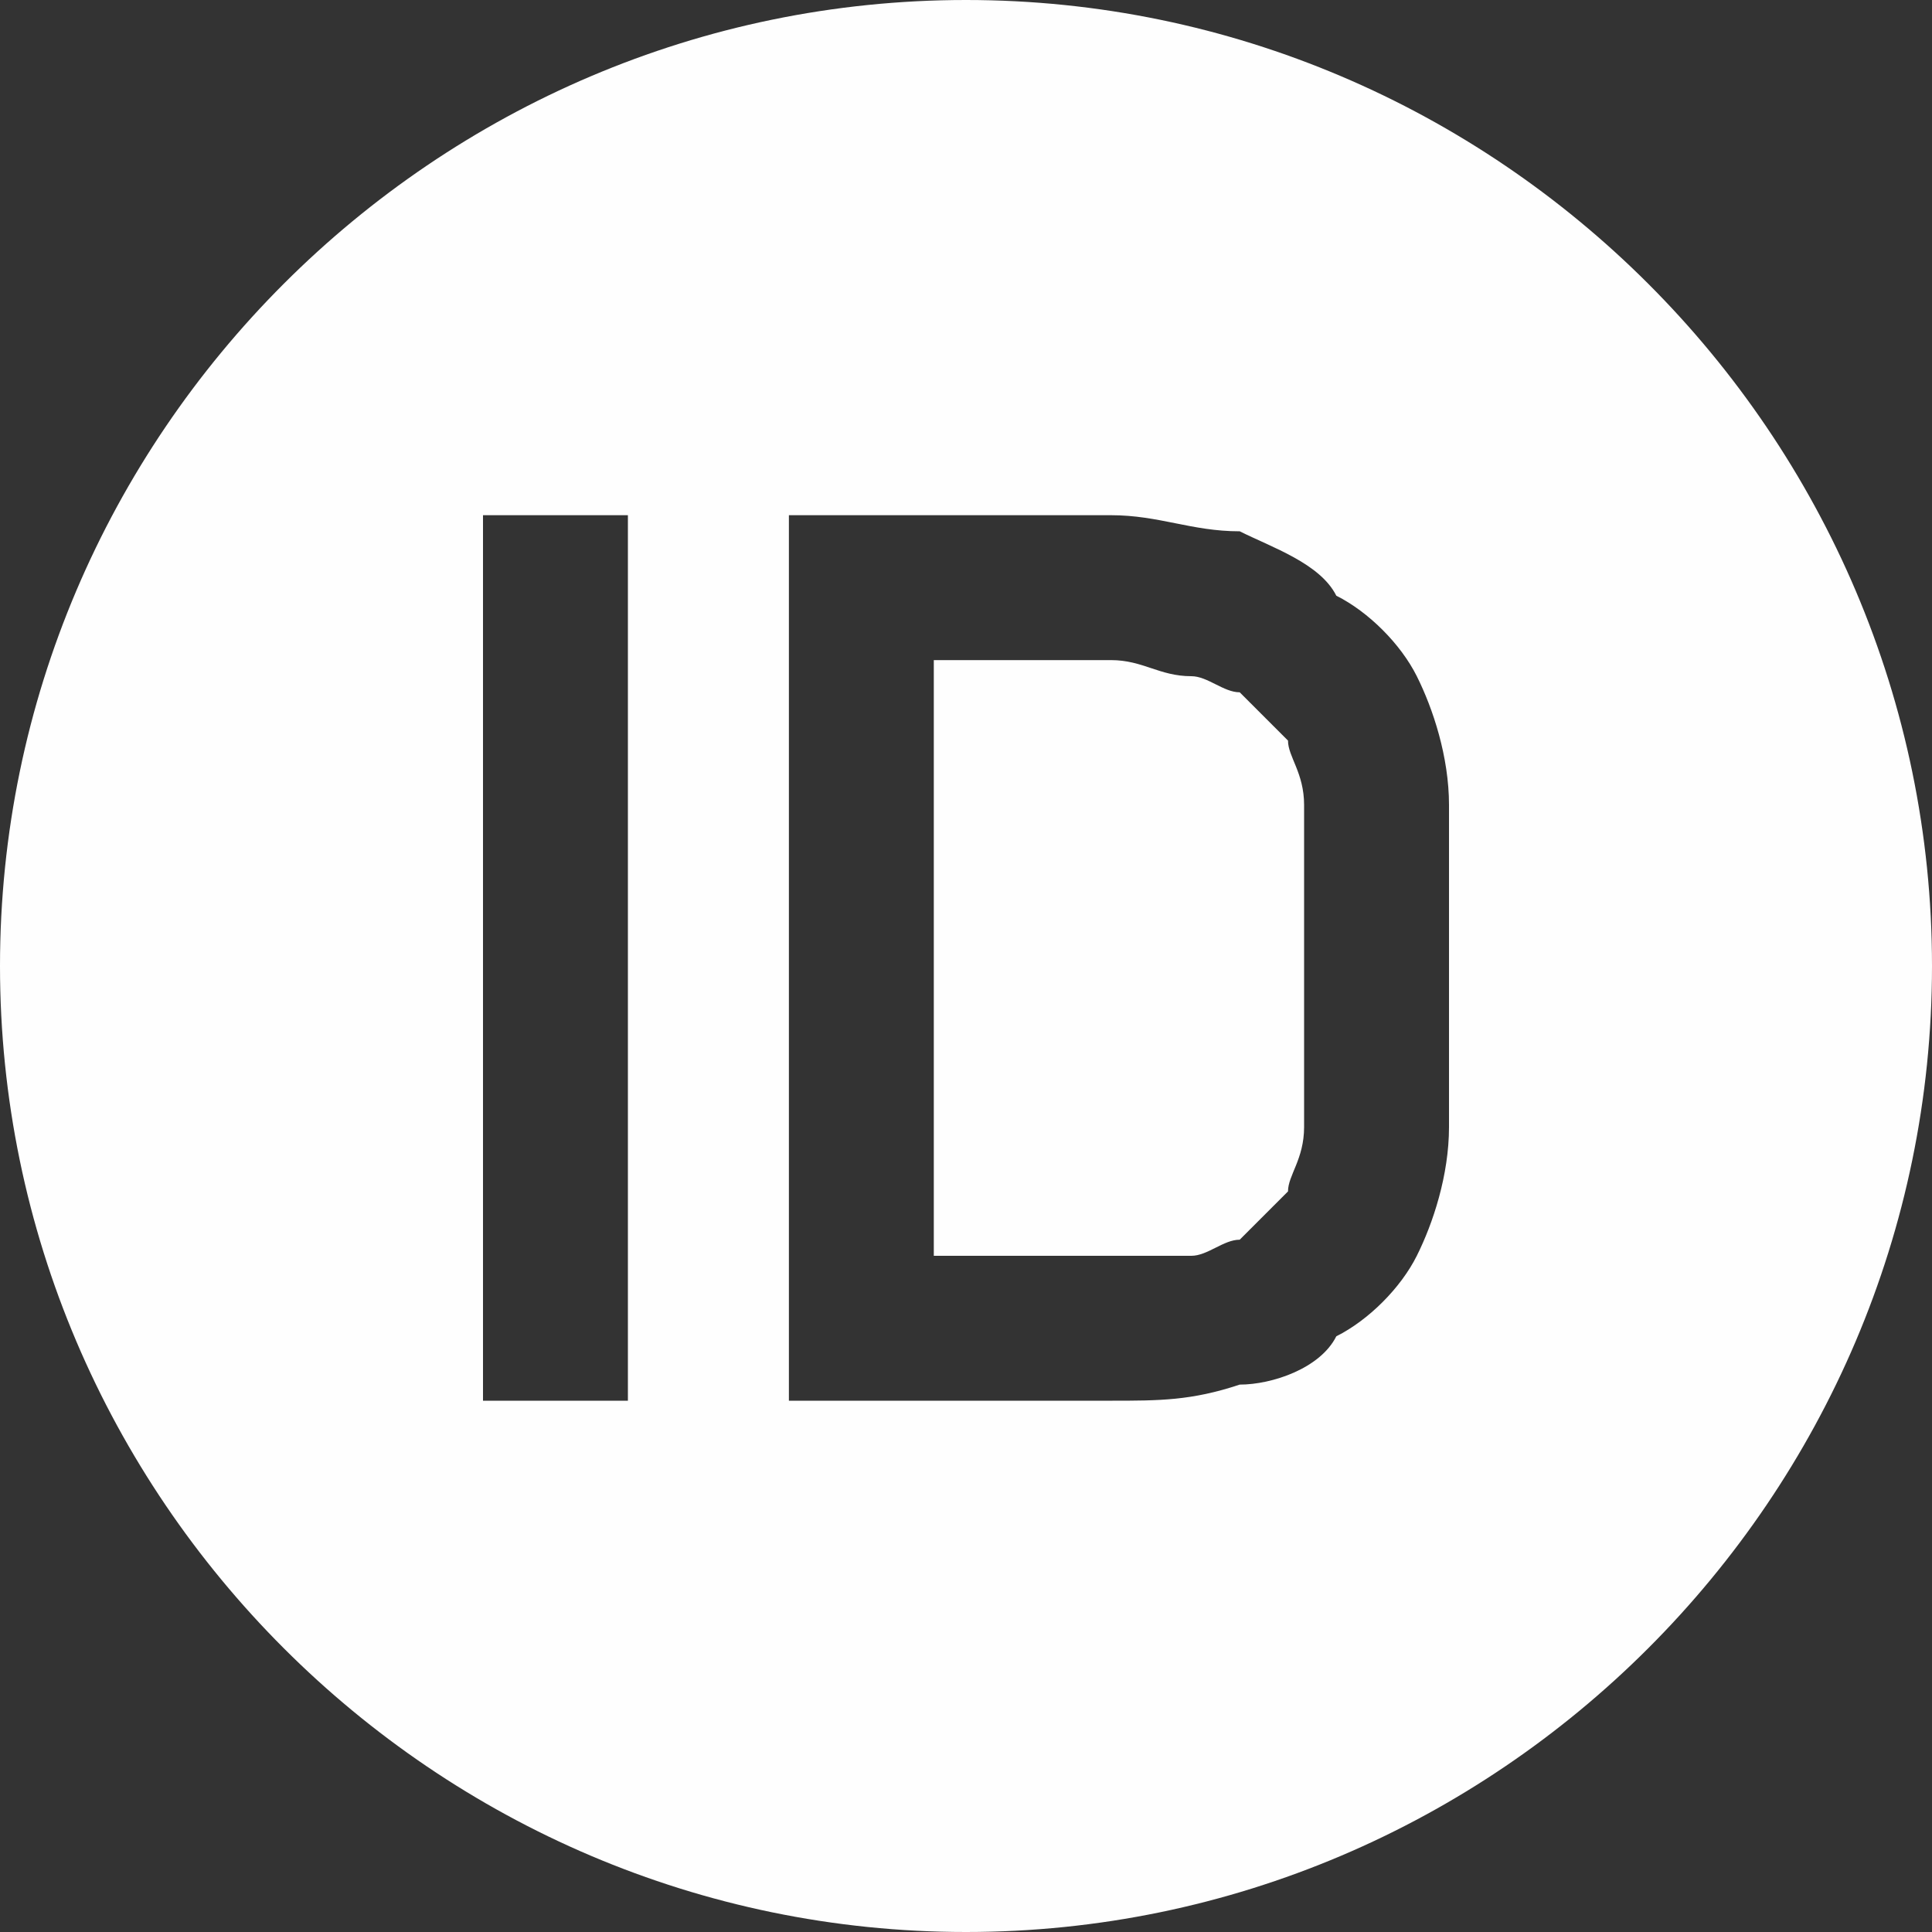 <?xml version="1.0" encoding="UTF-8"?>
<!DOCTYPE svg PUBLIC "-//W3C//DTD SVG 1.1//EN" "http://www.w3.org/Graphics/SVG/1.1/DTD/svg11.dtd">
<!-- Creator: CorelDRAW 2018 (64-Bit) -->
<svg xmlns="http://www.w3.org/2000/svg" xml:space="preserve" width="35px" height="35px" version="1.1" style="shape-rendering:geometricPrecision; text-rendering:geometricPrecision; image-rendering:optimizeQuality; fill-rule:evenodd; clip-rule:evenodd"
viewBox="0 0 1.2 1.2"
 xmlns:xlink="http://www.w3.org/1999/xlink">
 <rect x="0" y="0" width="1.2" height="1.2" fill="#333333" stroke="none"/>
 <defs>
  <style type="text/css">
   <![CDATA[
    .fil0 {fill:#FEFEFE}
   ]]>
  </style>
 </defs>
 <g id="Layer_x0020_1">
  <path class="fil0" d="M0.6 0c0.33,0 0.6,0.27 0.6,0.6 0,0.33 -0.27,0.6 -0.6,0.6 -0.33,0 -0.6,-0.27 -0.6,-0.6 0,-0.33 0.27,-0.6 0.6,-0.6zm-0.21 0.87l-0.09 0 0 -0.55 0.09 0 0 0.55zm0.3 -0.55c0.03,0 0.05,0.01 0.08,0.01 0.02,0.01 0.05,0.02 0.06,0.04 0.02,0.01 0.04,0.03 0.05,0.05 0.01,0.02 0.02,0.05 0.02,0.08l0 0.2c0,0.03 -0.01,0.06 -0.02,0.08 -0.01,0.02 -0.03,0.04 -0.05,0.05 -0.01,0.02 -0.04,0.03 -0.06,0.03 -0.03,0.01 -0.05,0.01 -0.08,0.01l-0.2 0 0 -0.55 0.2 0zm0 0.46c0.02,0 0.03,0 0.05,0 0.01,0 0.02,-0.01 0.03,-0.01 0.01,-0.01 0.02,-0.02 0.03,-0.03 0,-0.01 0.01,-0.02 0.01,-0.04l0 -0.2c0,-0.02 -0.01,-0.03 -0.01,-0.04 -0.01,-0.01 -0.02,-0.02 -0.03,-0.03 -0.01,0 -0.02,-0.01 -0.03,-0.01 -0.02,0 -0.03,-0.01 -0.05,-0.01l-0.11 0 0 0.37 0.11 0z"/>
 </g>
</svg>
